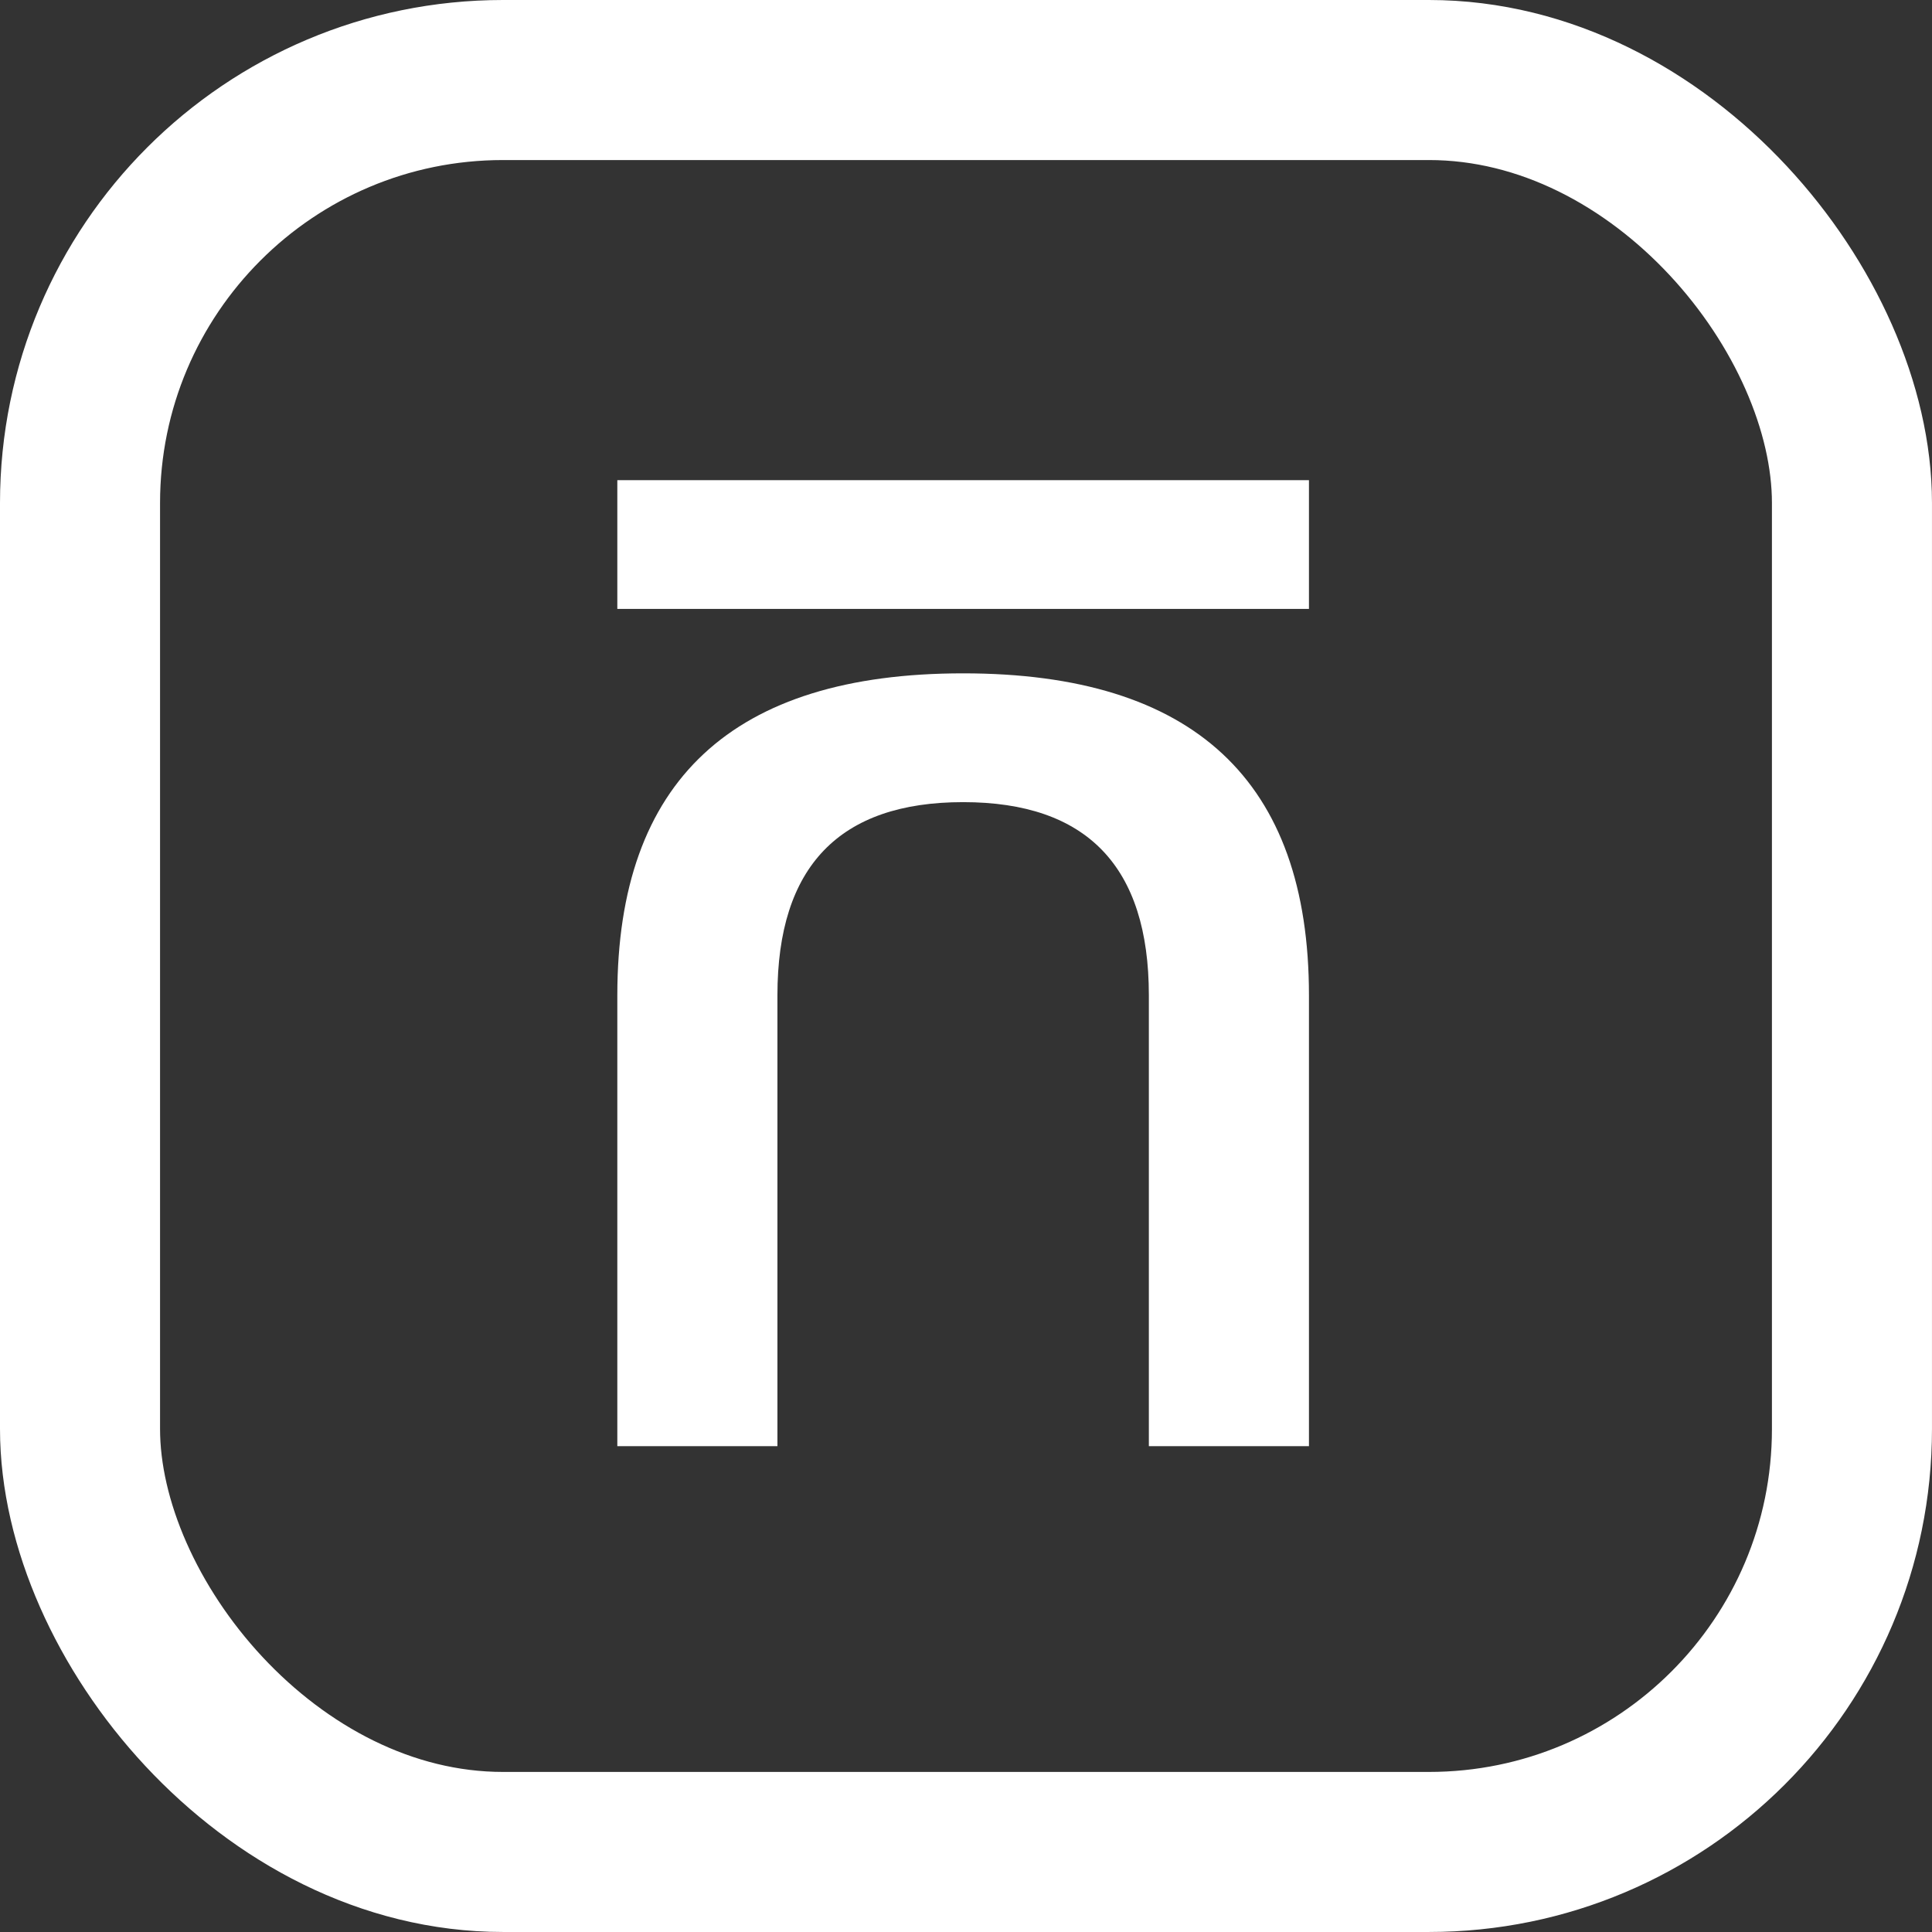 <svg xmlns="http://www.w3.org/2000/svg" fill="none" viewBox="0 0 338 338">
  <rect x="0" y="0" width="338" height="338" fill="#333333" stroke="none"/>
  <rect width="309.997" height="309.997" x="14" y="14" stroke="url(#a)" stroke-width="28" rx="74"/>
  <path fill="url(#b)" d="M136.009 253H108v-78.867c0-37.555 20.167-56.333 60.5-56.333s60.5 18.778 60.5 56.333V253h-28.009v-78.867c0-22.533-10.831-33.8-32.491-33.8s-32.491 11.267-32.491 33.8V253ZM229 84v22.533H108V84h121Z"/>
  <defs>
    <linearGradient id="a" x1="168.999" x2="168.999" y1="0" y2="337.997" gradientUnits="userSpaceOnUse">
      <stop stop-color="#ffffff"/>
      <stop offset="1" stop-color="#ffffff"/>
    </linearGradient>
    <linearGradient id="b" x1="342.83" x2="-97.911" y1="-289.152" y2="815.993" gradientUnits="userSpaceOnUse">
      <stop stop-color="#ffffff"/>
      <stop offset="1" stop-color="#ffffff"/>
    </linearGradient>
  </defs>
</svg>